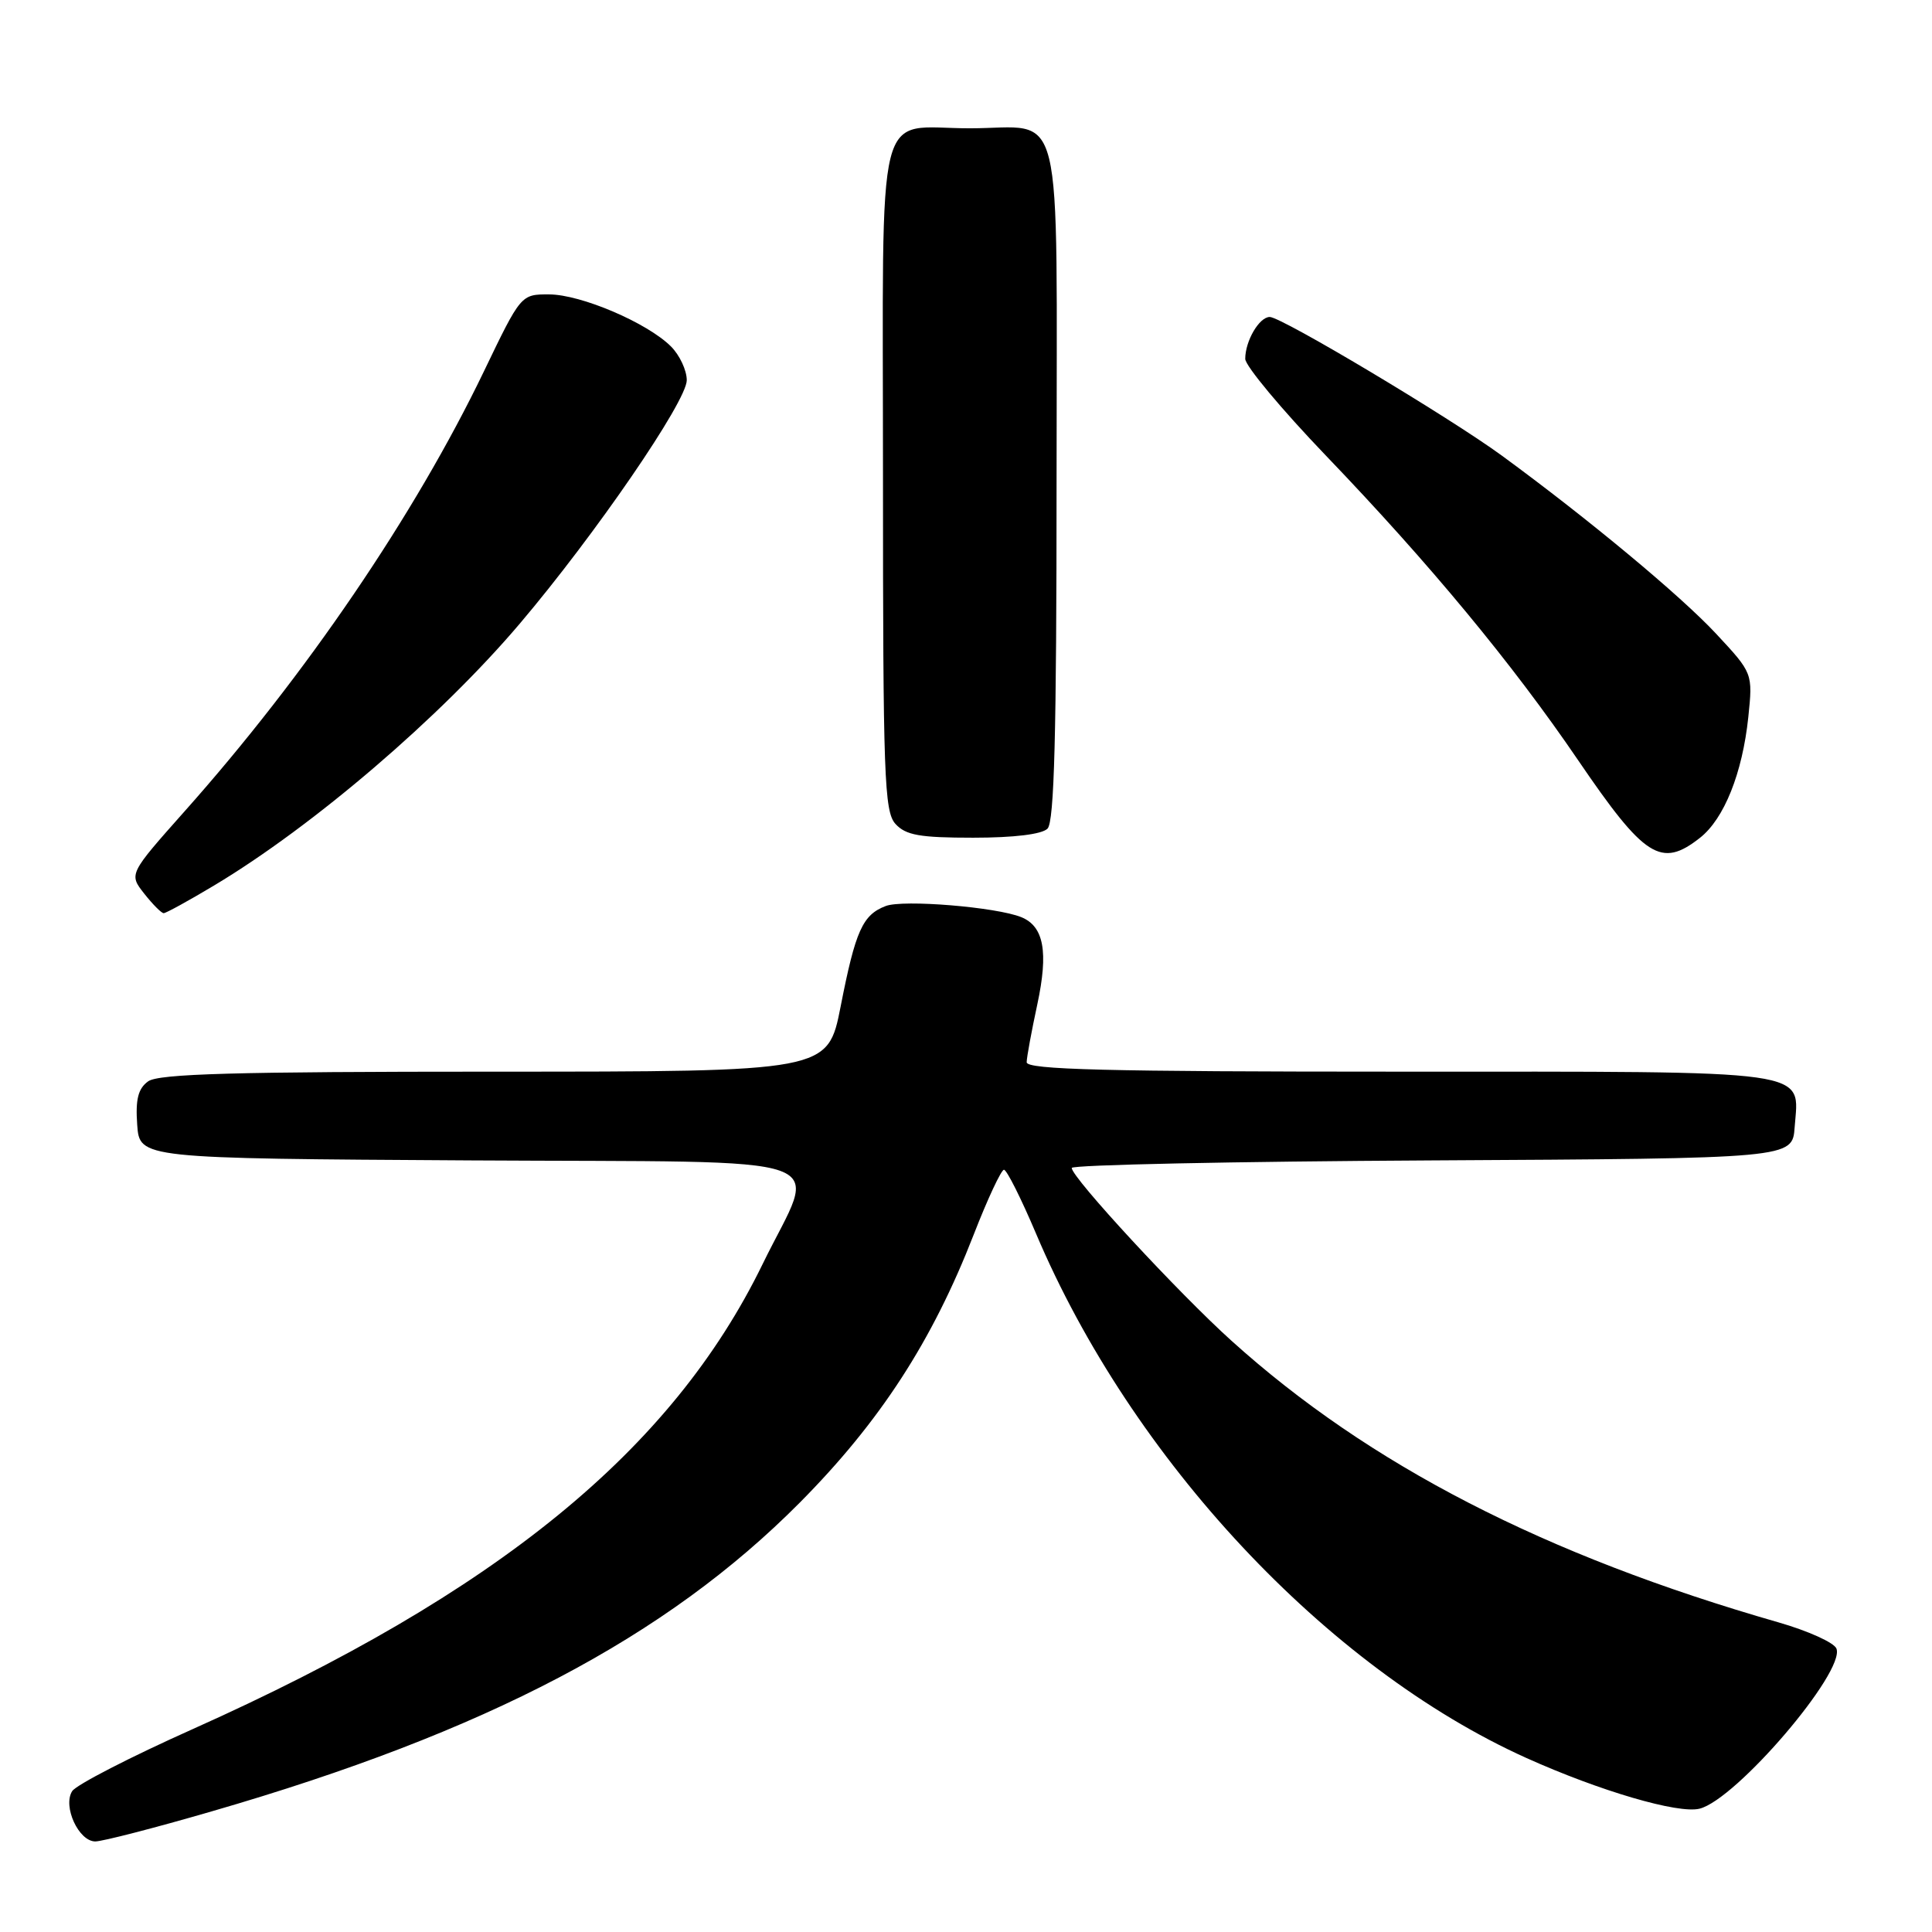 <?xml version="1.0" encoding="UTF-8" standalone="no"?>
<!DOCTYPE svg PUBLIC "-//W3C//DTD SVG 1.1//EN" "http://www.w3.org/Graphics/SVG/1.1/DTD/svg11.dtd" >
<svg xmlns="http://www.w3.org/2000/svg" xmlns:xlink="http://www.w3.org/1999/xlink" version="1.1" viewBox="0 0 256 256">
 <g >
 <path fill="currentColor"
d=" M 28.07 240.01 C 64.44 229.48 88.25 216.97 106.00 199.08 C 116.61 188.38 123.53 177.72 129.03 163.57 C 130.86 158.86 132.67 155.00 133.03 155.00 C 133.40 155.00 135.31 158.81 137.28 163.46 C 149.94 193.36 175.82 221.03 202.25 232.94 C 211.98 237.32 222.38 240.37 225.20 239.66 C 230.06 238.45 244.52 221.53 243.34 218.45 C 243.04 217.66 239.58 216.10 235.65 214.97 C 204.67 206.08 181.39 194.09 163.17 177.65 C 156.17 171.34 142.01 156.03 142.01 154.76 C 142.00 154.35 163.49 153.90 189.75 153.76 C 237.50 153.50 237.50 153.50 237.80 149.37 C 238.37 141.61 241.14 142.00 185.43 142.00 C 146.53 142.00 136.01 141.73 136.04 140.75 C 136.05 140.06 136.69 136.61 137.45 133.08 C 138.94 126.12 138.32 122.75 135.33 121.53 C 132.04 120.19 119.68 119.17 117.37 120.05 C 114.30 121.22 113.36 123.30 111.39 133.36 C 109.69 142.00 109.69 142.00 65.53 142.00 C 31.13 142.00 20.99 142.28 19.62 143.29 C 18.30 144.25 17.94 145.68 18.18 149.04 C 18.50 153.50 18.50 153.50 62.36 153.76 C 112.71 154.06 108.35 152.51 101.05 167.50 C 89.03 192.17 65.89 211.05 25.59 229.09 C 17.29 232.80 10.08 236.51 9.56 237.34 C 8.29 239.36 10.43 244.00 12.63 244.00 C 13.56 244.00 20.51 242.21 28.07 240.01 Z  M 28.37 117.33 C 41.49 109.48 58.38 95.01 68.87 82.64 C 78.84 70.89 91.00 53.17 91.00 50.38 C 91.00 49.07 90.06 47.06 88.91 45.91 C 85.78 42.78 76.99 39.02 72.76 39.01 C 69.03 39.00 69.03 39.00 64.10 49.25 C 54.96 68.23 40.52 89.46 24.48 107.48 C 17.07 115.82 17.07 115.82 19.11 118.41 C 20.23 119.83 21.39 121.00 21.69 121.00 C 21.99 121.00 25.00 119.35 28.37 117.33 Z  M 225.25 111.02 C 228.46 108.50 230.88 102.44 231.66 95.02 C 232.26 89.20 232.26 89.20 227.38 83.96 C 222.67 78.91 210.45 68.75 199.00 60.37 C 192.02 55.27 169.81 42.00 168.25 42.00 C 166.86 42.00 165.00 45.17 165.00 47.55 C 165.00 48.47 169.81 54.24 175.68 60.36 C 189.43 74.69 200.37 87.90 209.10 100.72 C 217.93 113.68 220.10 115.07 225.25 111.02 Z  M 138.80 109.80 C 139.70 108.90 140.00 97.32 140.00 63.84 C 140.00 12.11 141.20 17.00 128.50 17.00 C 115.81 17.00 117.00 12.20 117.00 63.21 C 117.00 102.87 117.17 107.53 118.65 109.17 C 120.02 110.67 121.85 111.00 128.95 111.00 C 134.35 111.00 138.05 110.55 138.80 109.80 Z "/>
</g>
</svg>